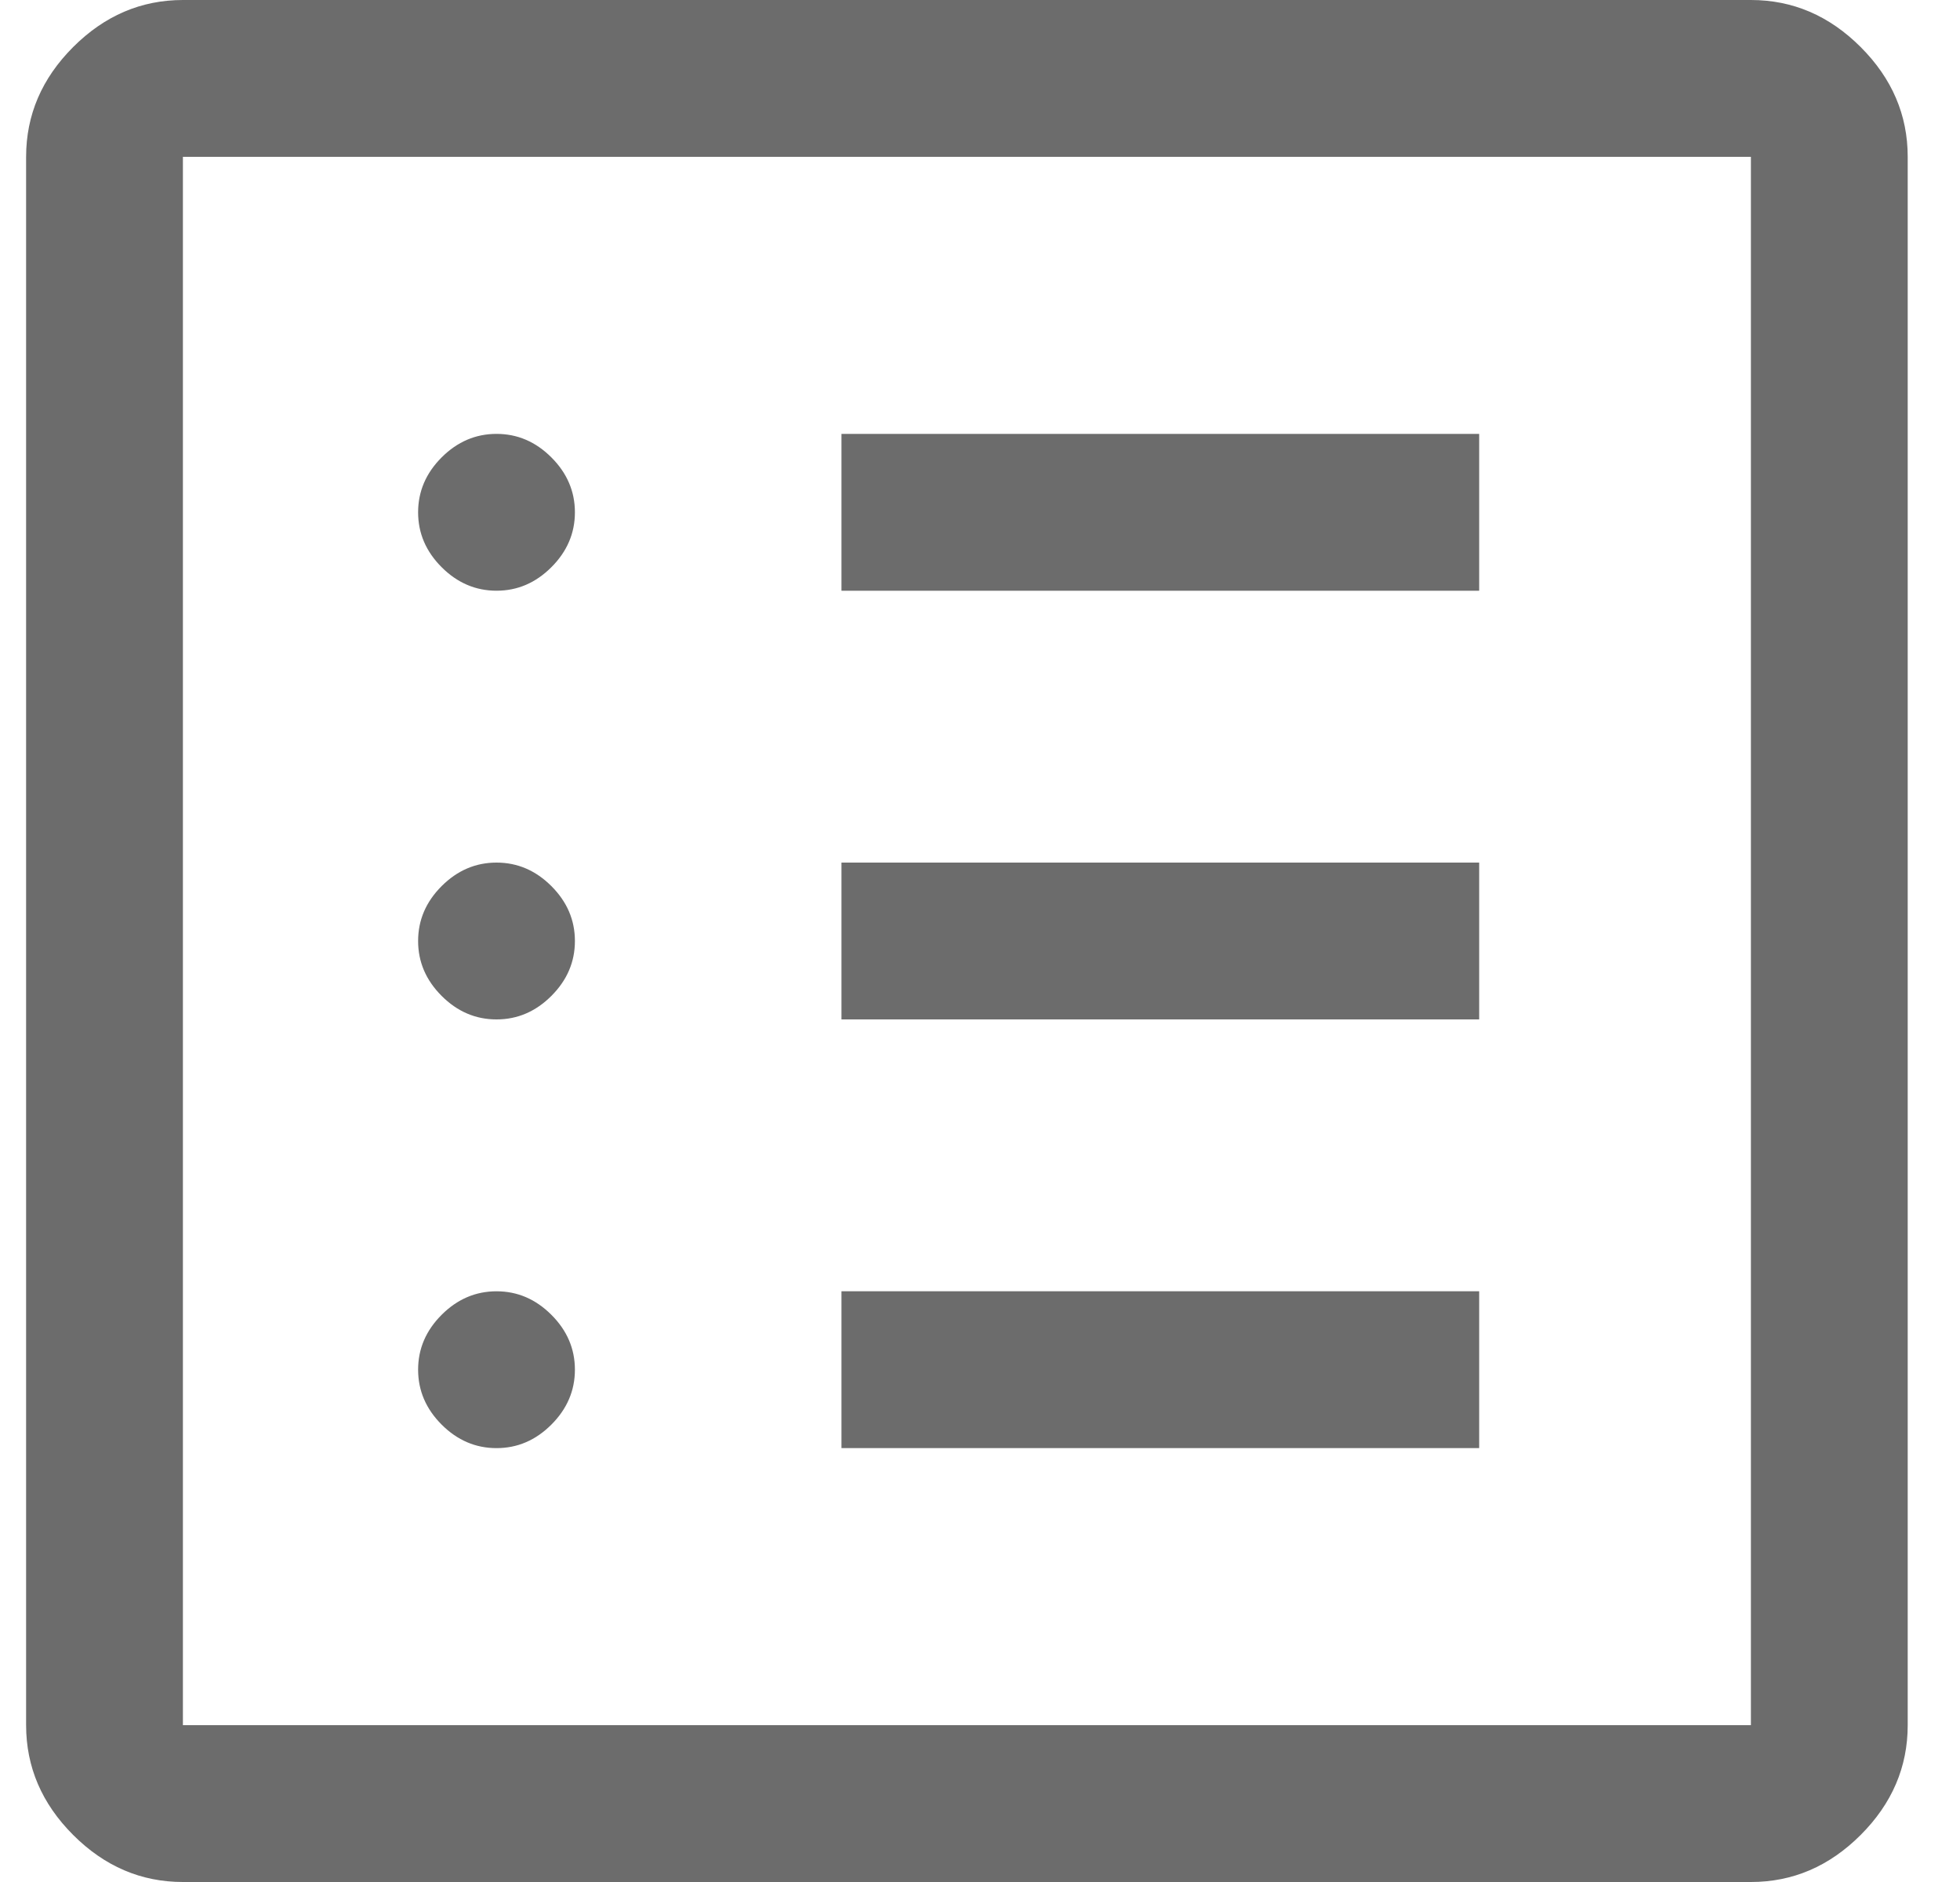 <svg width="25" height="24" viewBox="0 0 25 24" fill="none" xmlns="http://www.w3.org/2000/svg">
<path d="M6.333 18.467C6.6 18.467 6.833 18.367 7.033 18.167C7.233 17.967 7.333 17.733 7.333 17.467C7.333 17.2 7.233 16.967 7.033 16.767C6.833 16.567 6.6 16.467 6.333 16.467C6.067 16.467 5.833 16.567 5.633 16.767C5.433 16.967 5.333 17.2 5.333 17.467C5.333 17.733 5.433 17.967 5.633 18.167C5.833 18.367 6.067 18.467 6.333 18.467ZM6.333 13C6.6 13 6.833 12.9 7.033 12.7C7.233 12.5 7.333 12.267 7.333 12C7.333 11.733 7.233 11.5 7.033 11.3C6.833 11.1 6.6 11 6.333 11C6.067 11 5.833 11.1 5.633 11.3C5.433 11.5 5.333 11.733 5.333 12C5.333 12.267 5.433 12.5 5.633 12.7C5.833 12.9 6.067 13 6.333 13ZM6.333 7.533C6.6 7.533 6.833 7.433 7.033 7.233C7.233 7.033 7.333 6.8 7.333 6.533C7.333 6.267 7.233 6.033 7.033 5.833C6.833 5.633 6.6 5.533 6.333 5.533C6.067 5.533 5.833 5.633 5.633 5.833C5.433 6.033 5.333 6.267 5.333 6.533C5.333 6.8 5.433 7.033 5.633 7.233C5.833 7.433 6.067 7.533 6.333 7.533ZM10.733 18.467H18.867V16.467H10.733V18.467ZM10.733 13H18.867V11H10.733V13ZM10.733 7.533H18.867V5.533H10.733V7.533ZM2.333 24C1.8 24 1.333 23.8 0.933 23.4C0.533 23 0.333 22.533 0.333 22V2C0.333 1.467 0.533 1 0.933 0.6C1.333 0.2 1.8 0 2.333 0H22.333C22.867 0 23.333 0.2 23.733 0.6C24.133 1 24.333 1.467 24.333 2V22C24.333 22.533 24.133 23 23.733 23.4C23.333 23.8 22.867 24 22.333 24H2.333ZM2.333 22H22.333V2H2.333V22Z" fill="#6C6C6C"/>
</svg>
